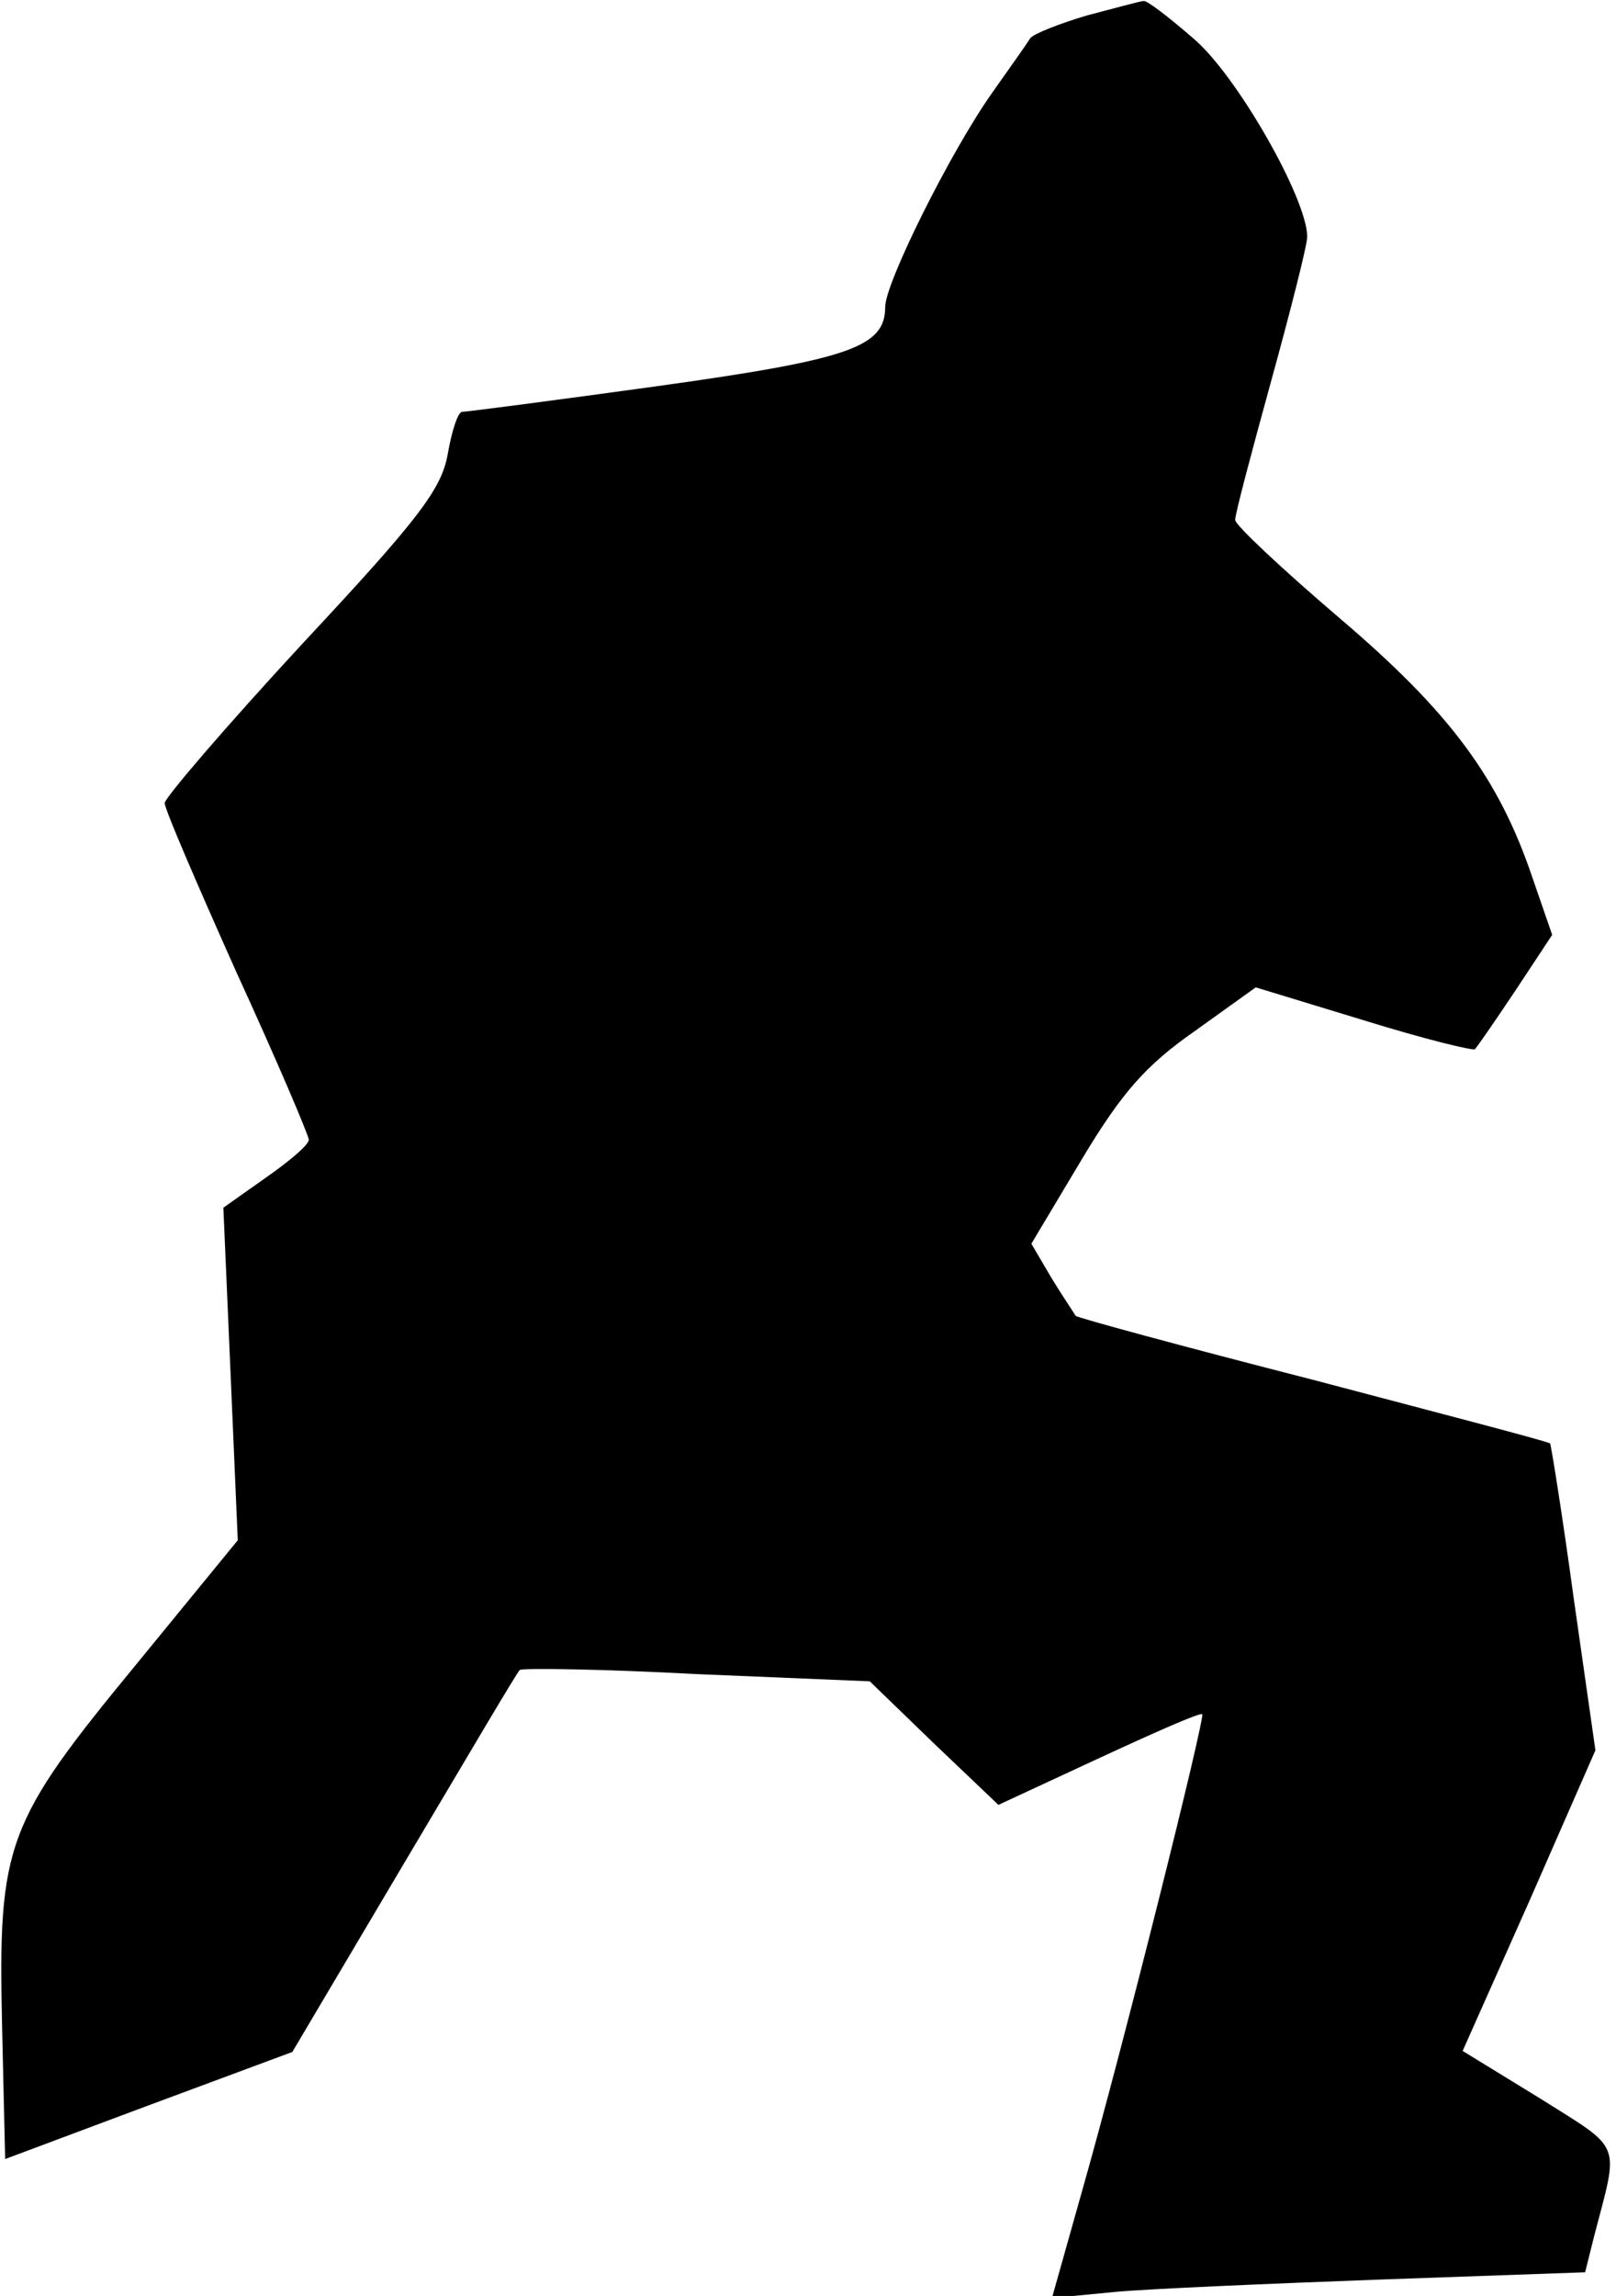 <?xml version="1.0" standalone="no"?>
<!DOCTYPE svg PUBLIC "-//W3C//DTD SVG 20010904//EN"
 "http://www.w3.org/TR/2001/REC-SVG-20010904/DTD/svg10.dtd">
<svg version="1.0" xmlns="http://www.w3.org/2000/svg"
 width="157pt" height="223pt" viewBox="0 0 157 223"
 preserveAspectRatio="xMidYMid meet">
<g transform="translate(0,223) scale(0.1,-0.1)"
fill="#000000" stroke="none">
<path fill="#000000" stroke="none" d="M1056 2215 c-27 -8 -52 -18 -55 -22 -3
-5 -20 -29 -37 -53 -41 -58 -104 -185 -104 -208 0 -39 -34 -51 -221 -77 -101
-14 -186 -25 -190 -25 -4 0 -10 -18 -14 -41 -6 -34 -28 -63 -141 -184 -74 -80
-134 -150 -134 -155 0 -6 32 -80 70 -165 39 -85 70 -158 70 -162 0 -5 -19 -21
-42 -37 l-41 -29 7 -161 7 -162 -99 -121 c-126 -153 -134 -174 -130 -350 l3
-130 139 52 140 52 109 184 c60 101 110 186 112 187 2 2 79 1 172 -4 l168 -7
62 -60 63 -60 97 45 c54 25 99 45 101 43 3 -3 -76 -320 -117 -464 l-29 -103
62 6 c33 3 150 8 258 12 l198 7 9 36 c24 92 28 82 -53 133 l-75 46 65 146 64
146 -21 147 c-11 81 -22 149 -23 151 -2 2 -106 29 -231 62 -125 32 -228 60
-230 62 -1 2 -12 18 -23 36 l-20 34 49 82 c39 65 62 91 109 124 l60 43 105
-32 c58 -18 107 -30 108 -28 2 2 20 28 40 58 l35 53 -19 55 c-33 98 -81 162
-188 253 -55 47 -101 90 -101 95 0 6 16 66 35 135 19 69 35 132 35 140 0 37
-69 158 -111 193 -23 20 -45 37 -48 36 -3 0 -28 -7 -55 -14z"/>
</g>
</svg>
